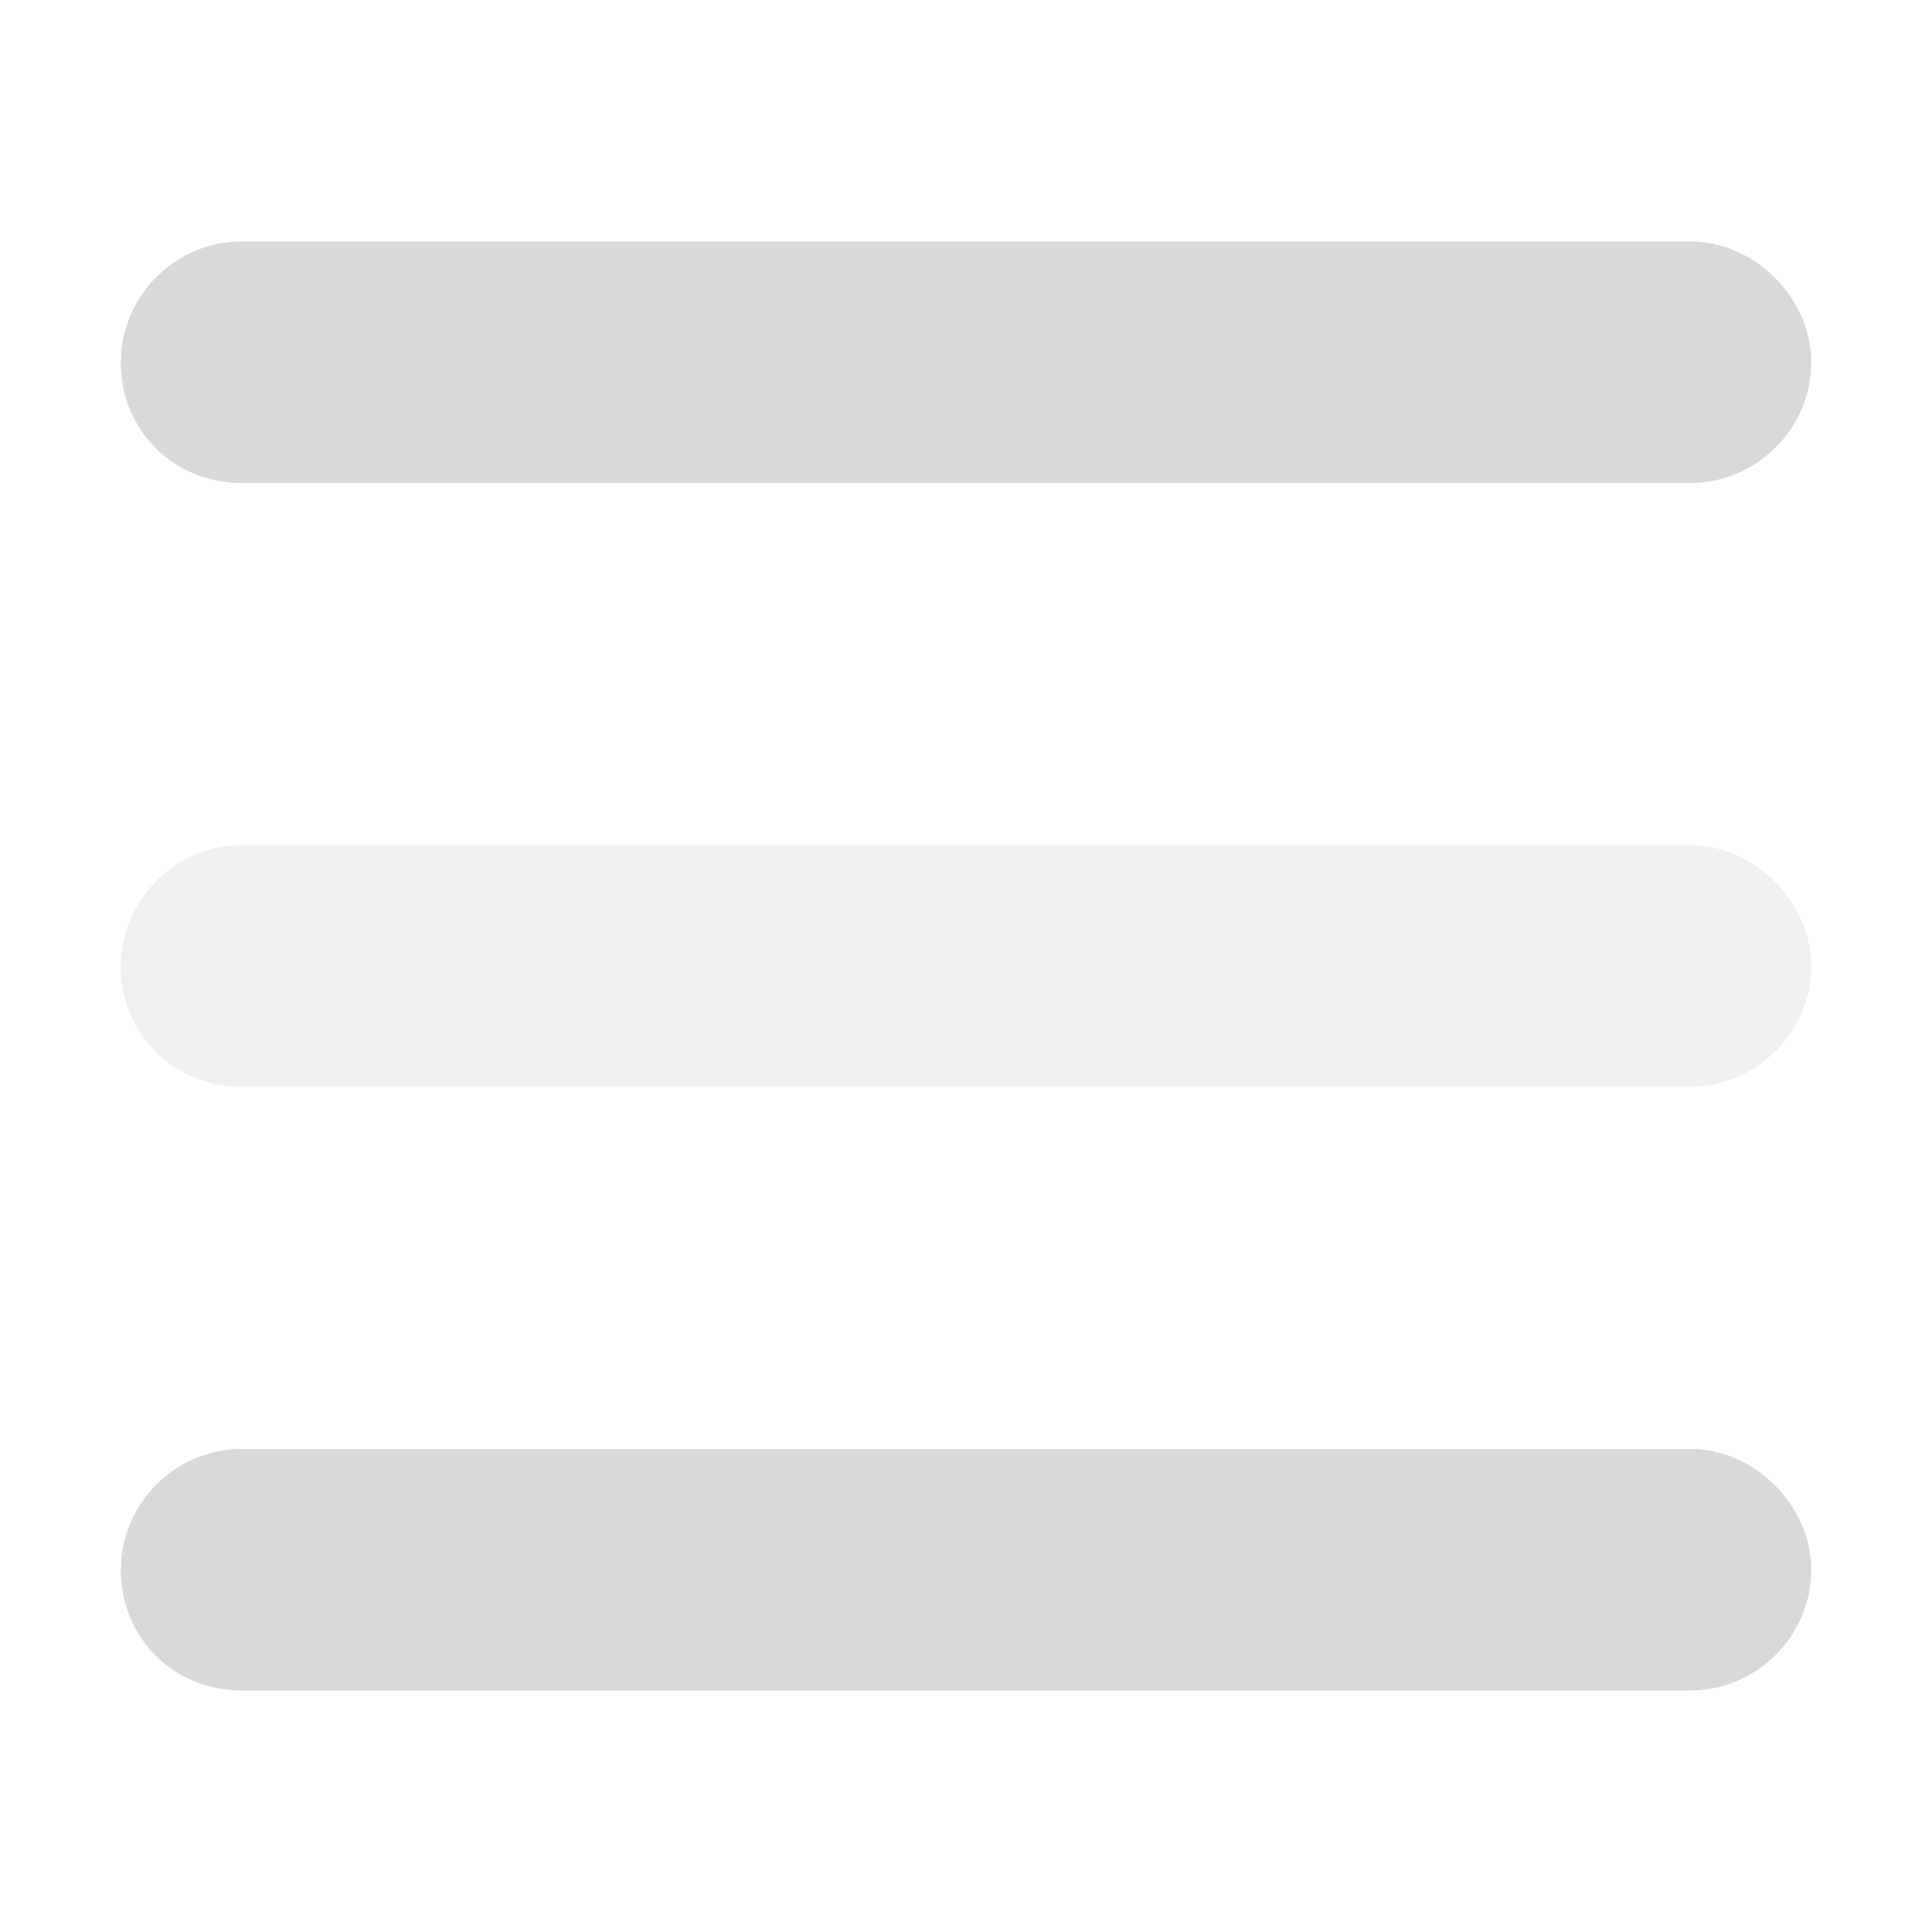 <svg width="24" height="24" viewBox="0 0 24 24" fill="none" xmlns="http://www.w3.org/2000/svg">
    <path d="M22.5 4.5C22.5 5.344 21.797 6 21 6H3C2.156 6 1.5 5.344 1.5 4.5C1.5 3.703 2.156 3 3 3H21C21.797 3 22.5 3.703 22.5 4.5ZM22.5 19.5C22.5 20.344 21.797 21 21 21H3C2.156 21 1.5 20.344 1.5 19.5C1.5 18.703 2.156 18 3 18H21C21.797 18 22.5 18.703 22.5 19.5Z" fill="#D9D9D9"/>
    <path opacity="0.4" d="M1.5 12C1.5 11.203 2.156 10.5 3 10.5H21C21.797 10.5 22.5 11.203 22.5 12C22.5 12.844 21.797 13.5 21 13.5H3C2.156 13.5 1.5 12.844 1.5 12Z" fill="#D9D9D9"/>
</svg>
